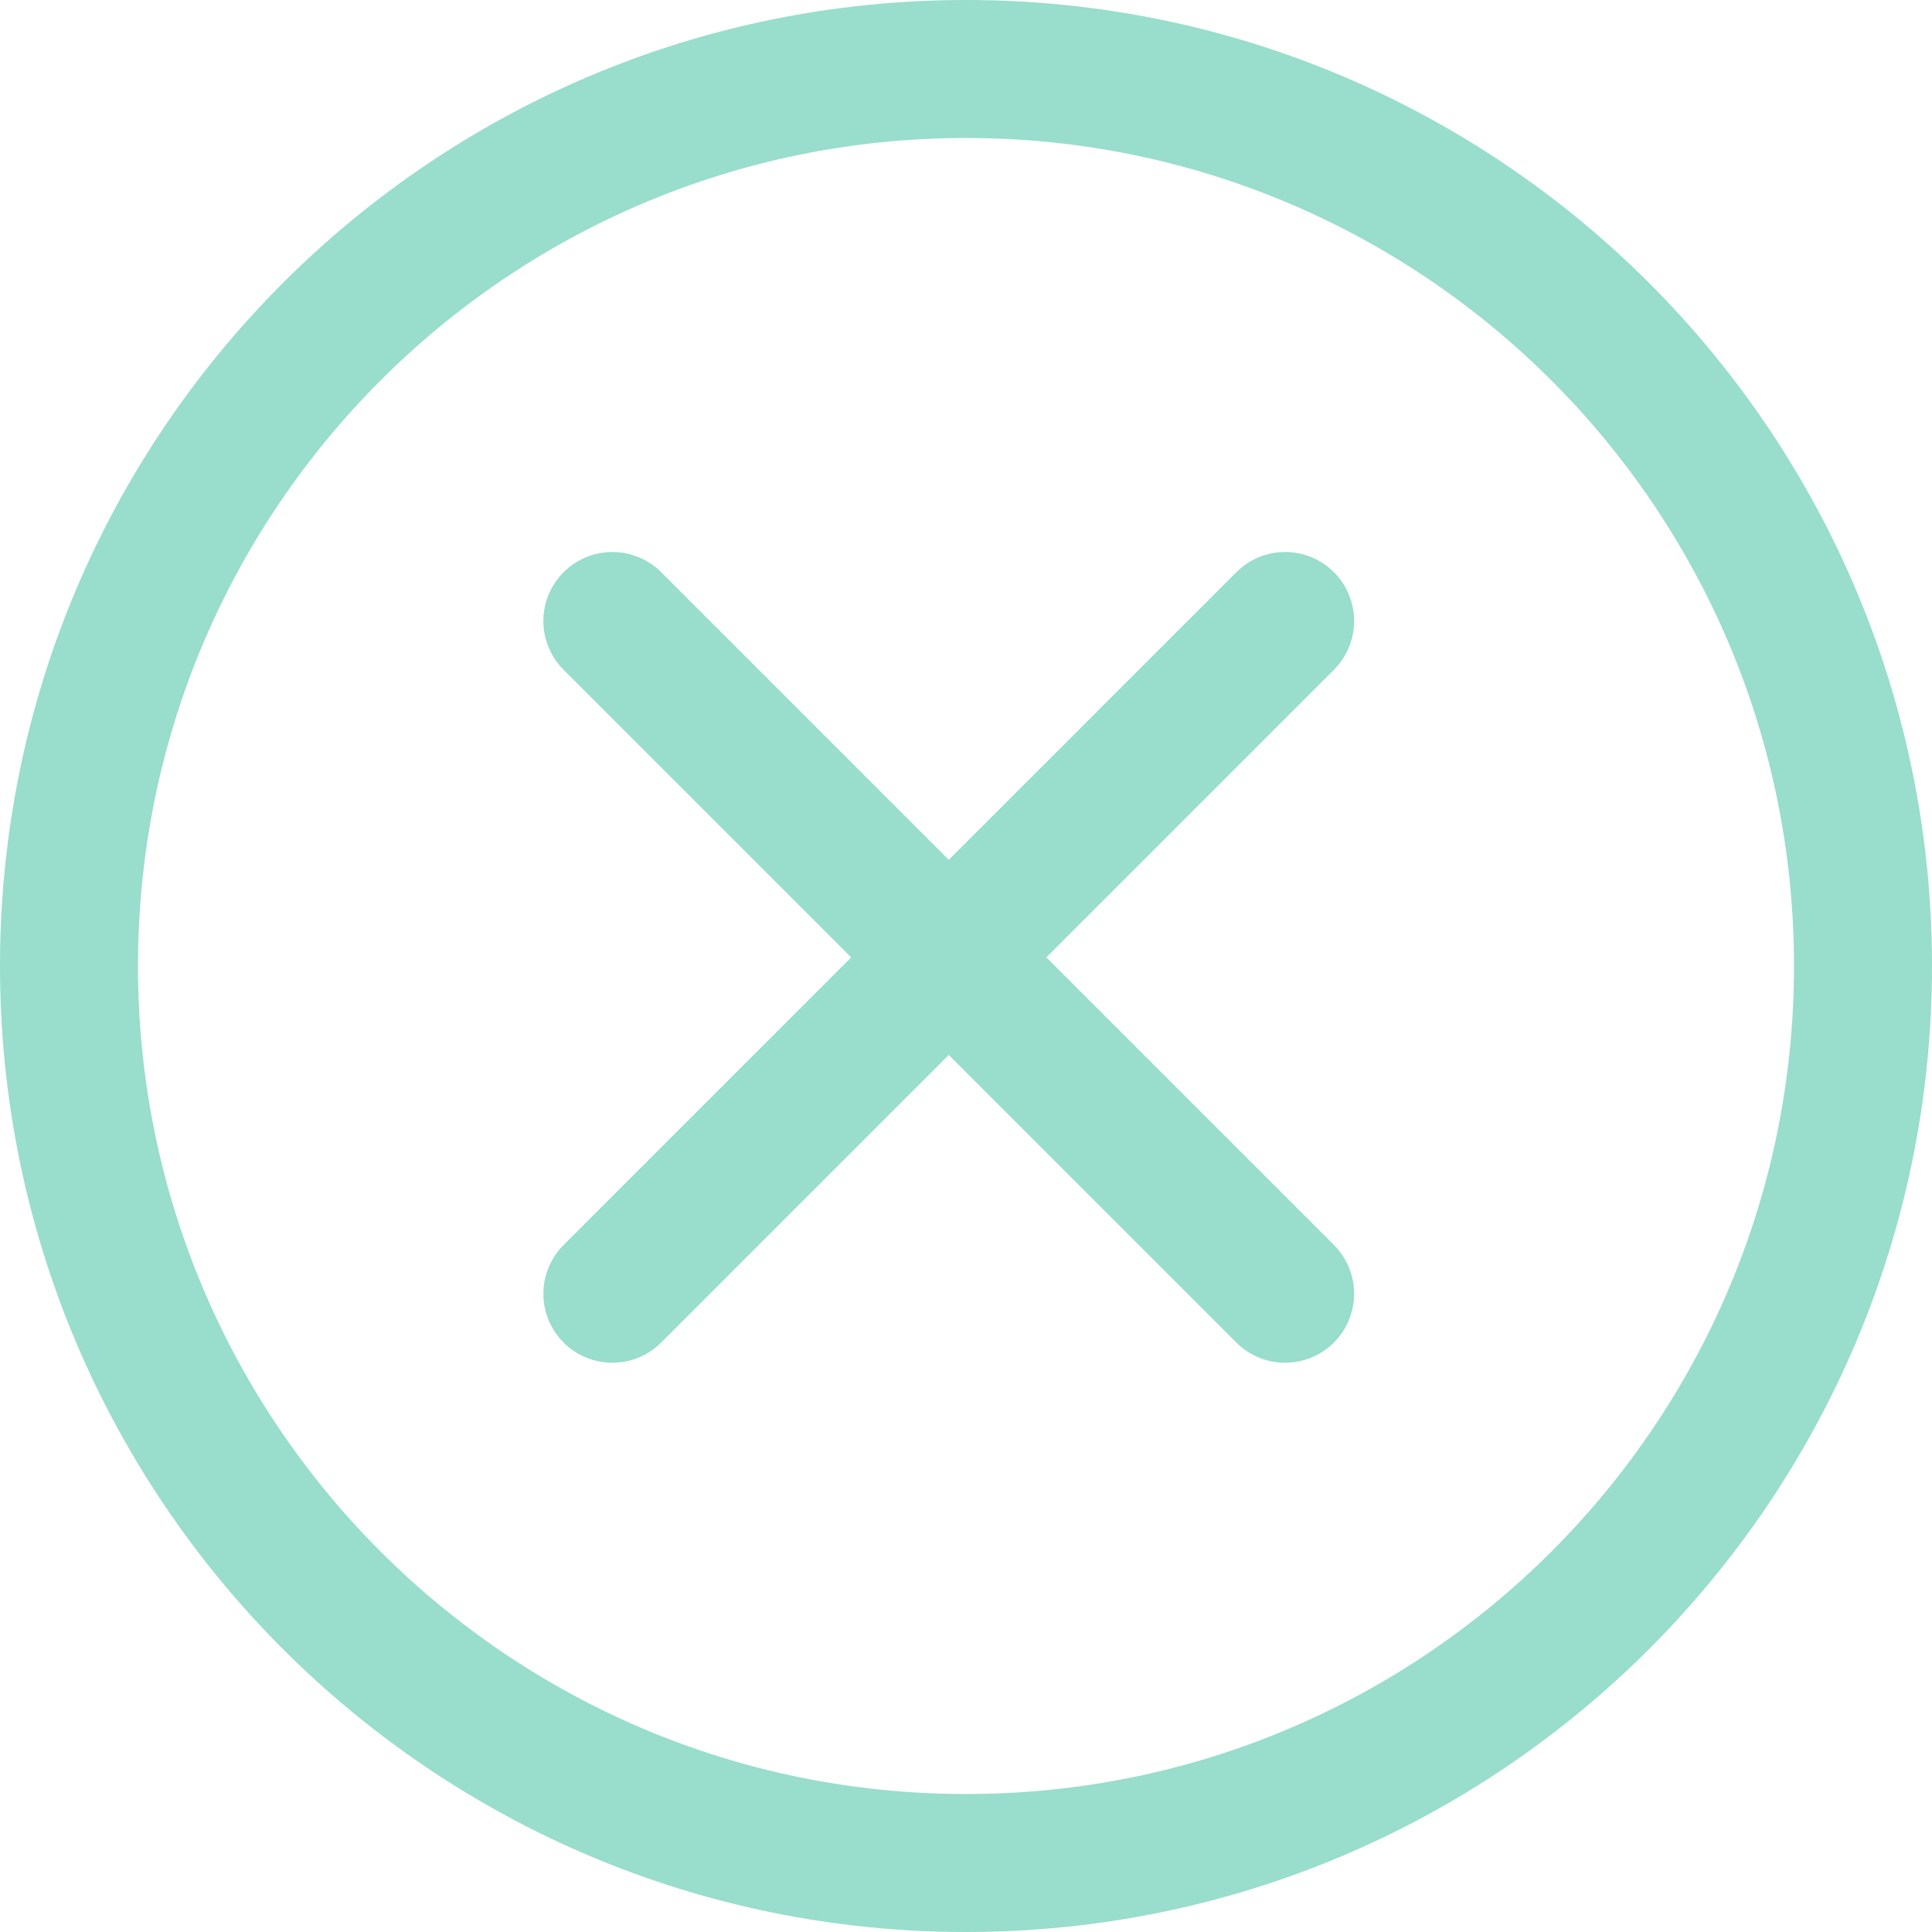<svg width="28" height="28" viewBox="0 0 28 28" fill="none" xmlns="http://www.w3.org/2000/svg">
<path d="M14 27C21.18 27 27 21.18 27 14C27 6.82 21.18 1 14 1C6.82 1 1 6.82 1 14C1 21.18 6.82 27 14 27Z" stroke="#99DDCC" stroke-width="2" stroke-linecap="round" stroke-linejoin="round"/>
<path d="M8.875 9L18.625 18.75M18.625 9L8.875 18.75" stroke="#99DDCC" stroke-width="2" stroke-linecap="round" stroke-linejoin="round"/>
</svg>

